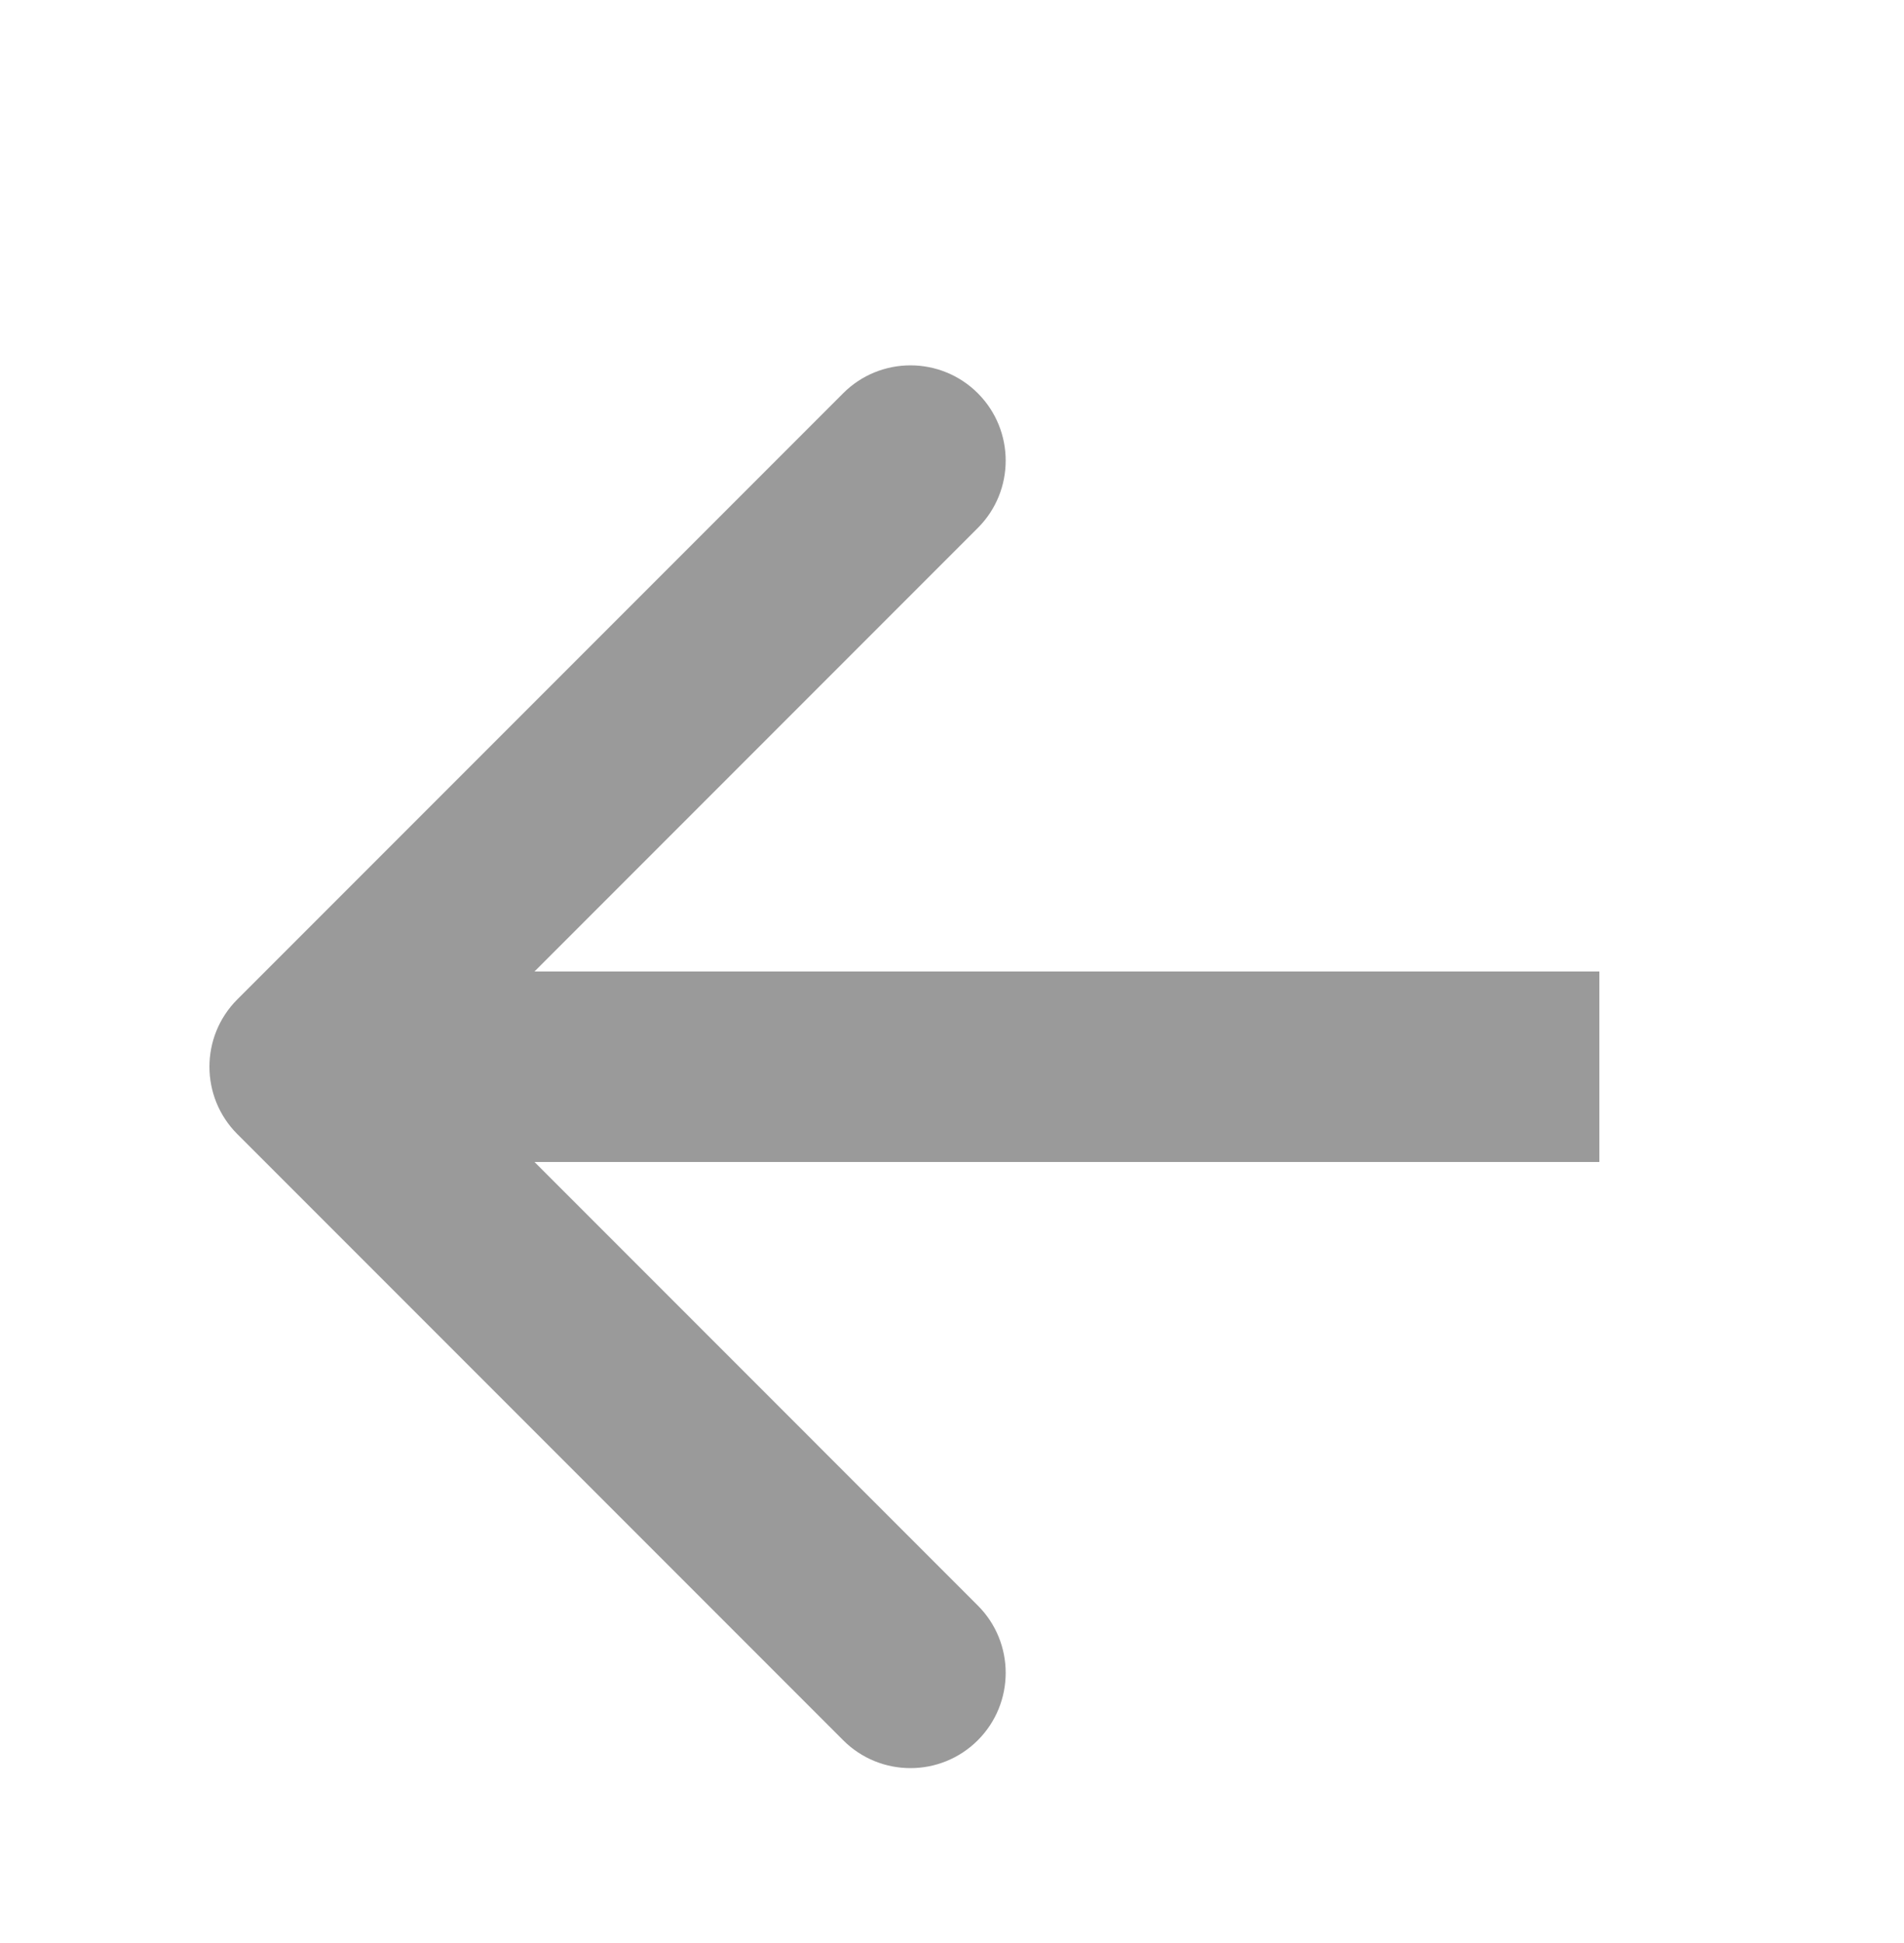 <svg width="50" height="51" viewBox="0 0 50 51" fill="none" xmlns="http://www.w3.org/2000/svg">
<circle cx="25" cy="25" r="25" fill="white"/>
<g filter="url(#filter0_d_82_2)">
<path d="M6.232 22.232C5.256 23.209 5.256 24.791 6.232 25.768L22.142 41.678C23.118 42.654 24.701 42.654 25.678 41.678C26.654 40.701 26.654 39.118 25.678 38.142L11.536 24L25.678 9.858C26.654 8.882 26.654 7.299 25.678 6.322C24.701 5.346 23.118 5.346 22.142 6.322L6.232 22.232ZM42 21.5L8 21.5V26.5L42 26.5V21.5Z" fill="#9A9A9A"/>
</g>
<defs>
<filter id="filter0_d_82_2" x="1.5" y="5.59" width="44.5" height="44.82" filterUnits="userSpaceOnUse" color-interpolation-filters="sRGB">
<feFlood flood-opacity="0" result="BackgroundImageFix"/>
<feColorMatrix in="SourceAlpha" type="matrix" values="0 0 0 0 0 0 0 0 0 0 0 0 0 0 0 0 0 0 127 0" result="hardAlpha"/>
<feOffset dy="4"/>
<feGaussianBlur stdDeviation="2"/>
<feComposite in2="hardAlpha" operator="out"/>
<feColorMatrix type="matrix" values="0 0 0 0 0 0 0 0 0 0 0 0 0 0 0 0 0 0 0.25 0"/>
<feBlend mode="normal" in2="BackgroundImageFix" result="effect1_dropShadow_82_2"/>
<feBlend mode="normal" in="SourceGraphic" in2="effect1_dropShadow_82_2" result="shape"/>
</filter>
</defs>
</svg>
